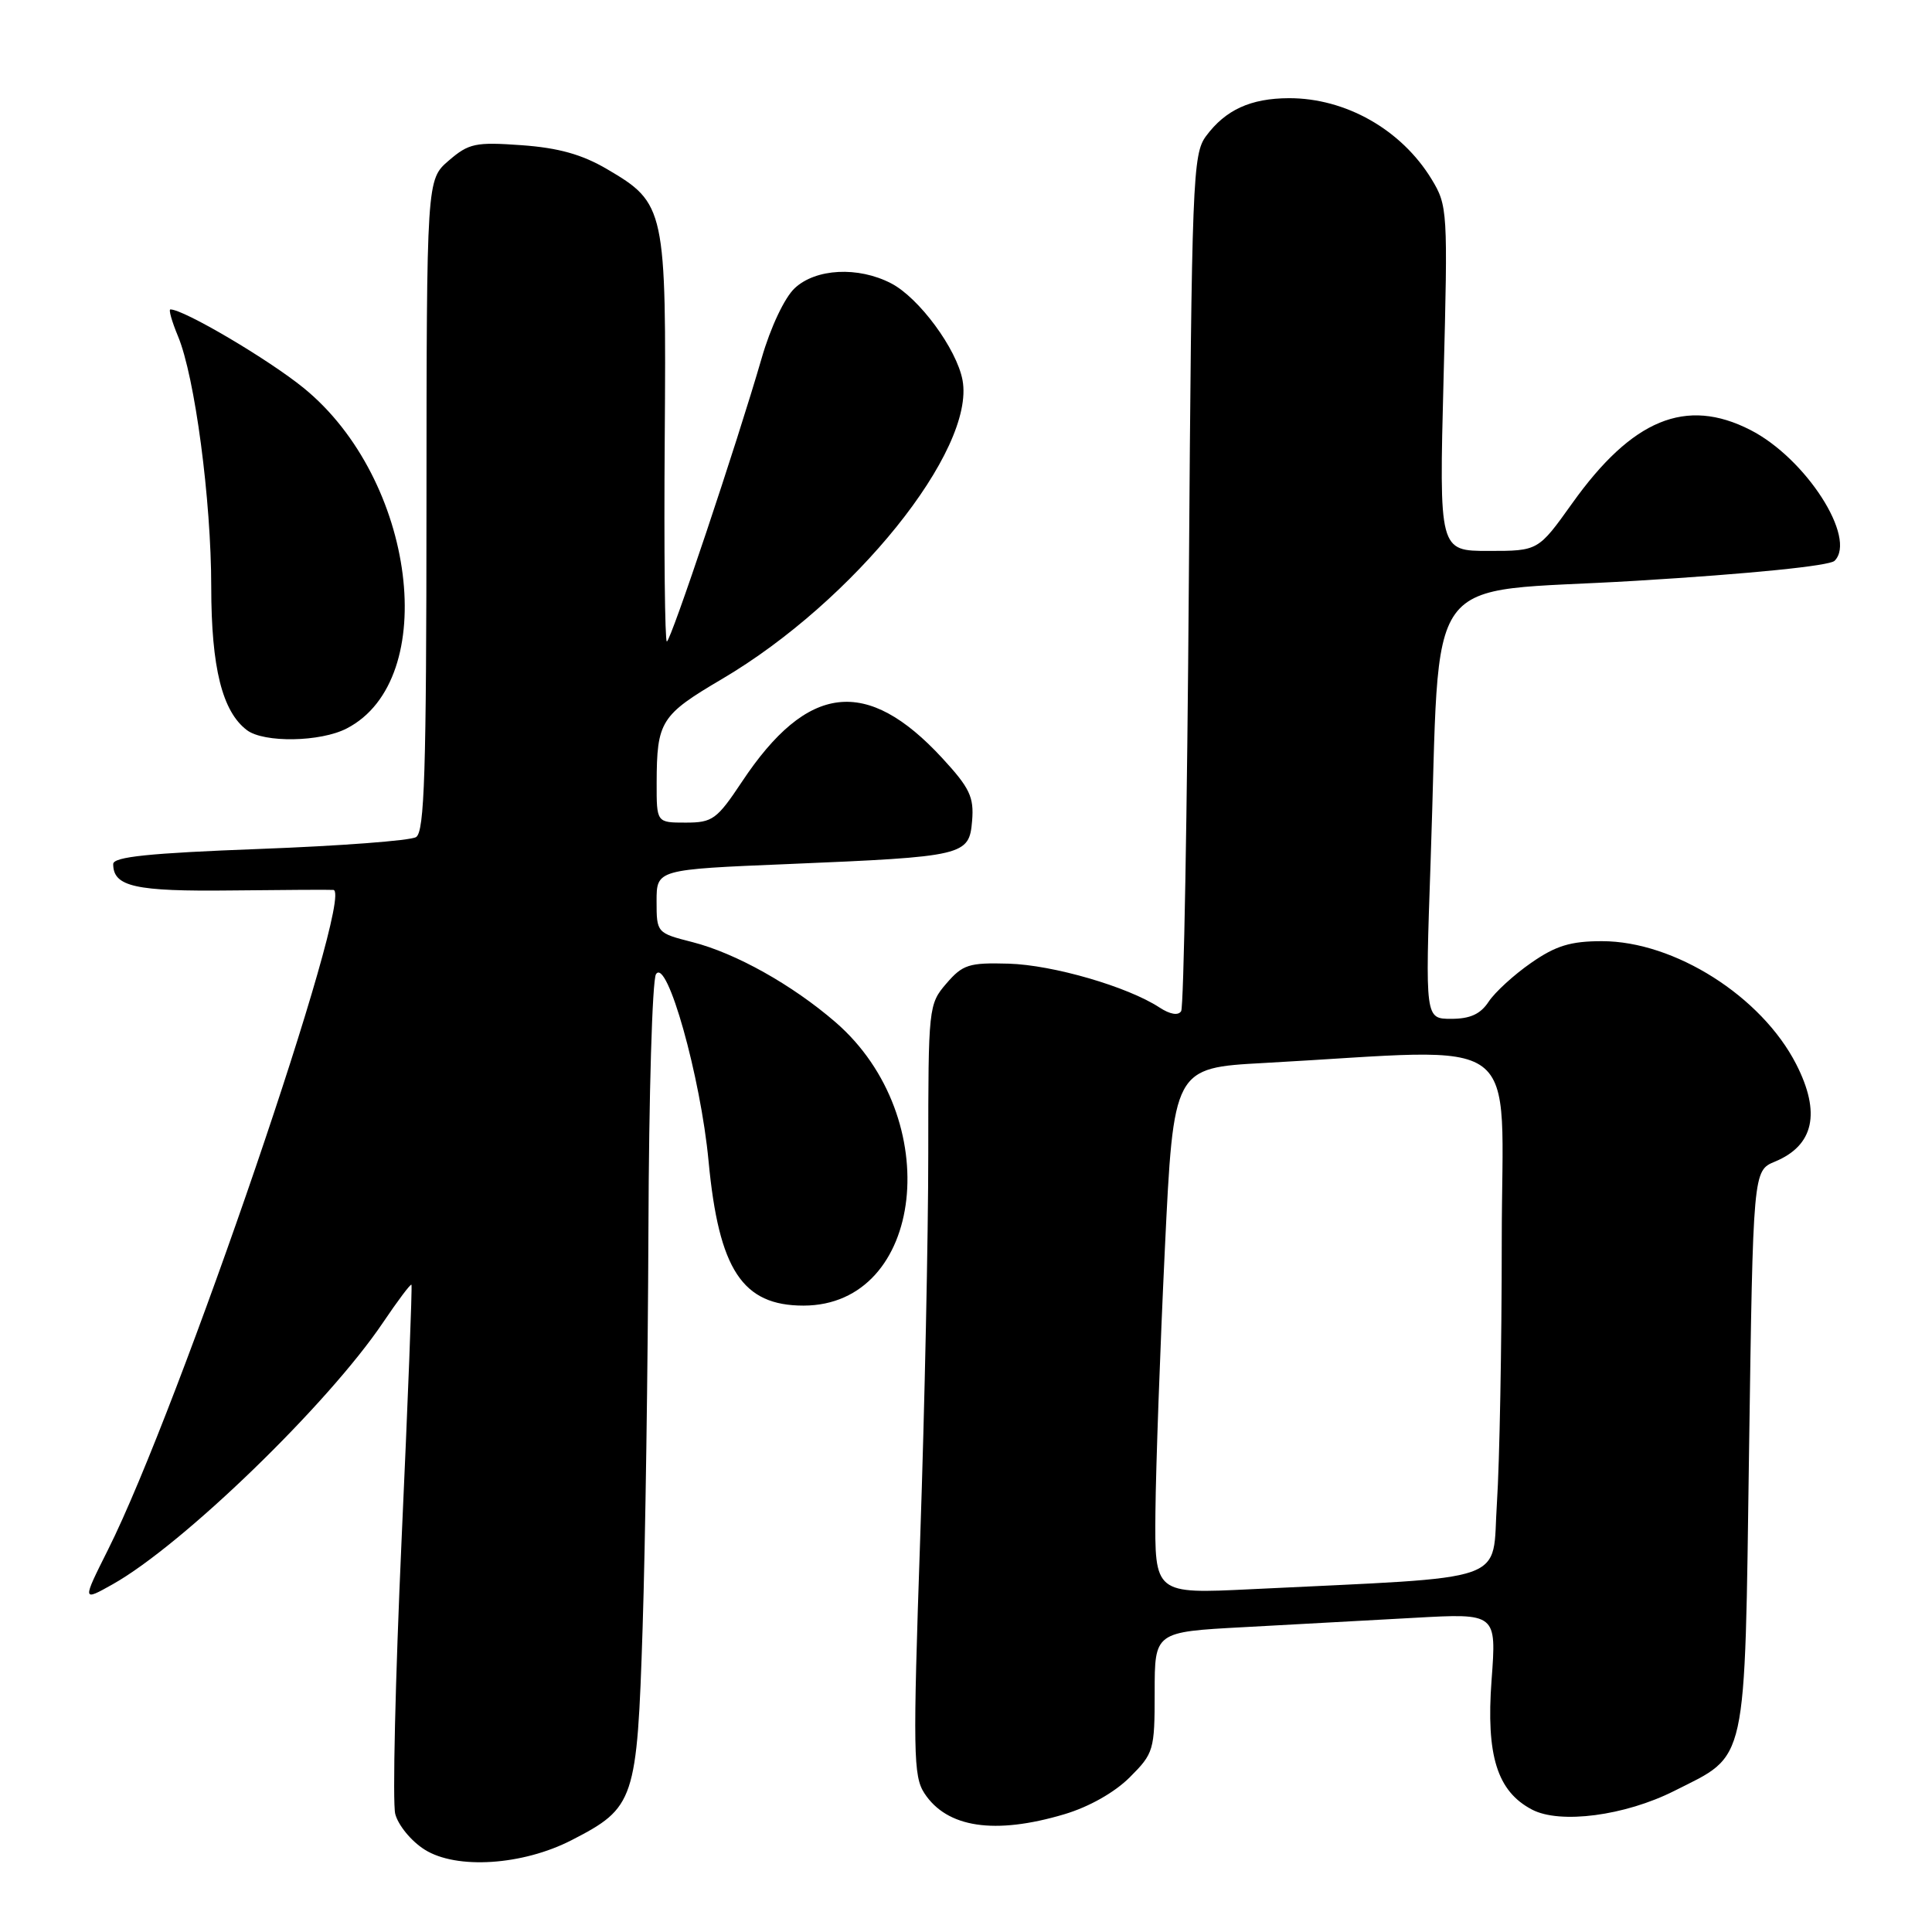 <?xml version="1.0" encoding="UTF-8" standalone="no"?>
<!DOCTYPE svg PUBLIC "-//W3C//DTD SVG 1.1//EN" "http://www.w3.org/Graphics/SVG/1.1/DTD/svg11.dtd" >
<svg xmlns="http://www.w3.org/2000/svg" xmlns:xlink="http://www.w3.org/1999/xlink" version="1.1" viewBox="0 0 256 256">
 <g >
 <path fill="currentColor"
d=" M 75.74 243.83 C 84.12 239.52 84.41 238.65 85.15 215.68 C 85.51 204.58 85.85 180.88 85.92 163.00 C 85.98 145.12 86.43 129.87 86.92 129.09 C 88.37 126.80 92.84 142.69 93.89 153.87 C 95.25 168.26 98.37 173.00 106.47 173.00 C 122.53 172.98 125.33 148.08 110.69 135.43 C 104.98 130.50 97.51 126.31 91.77 124.84 C 87.03 123.63 87.00 123.60 87.00 119.42 C 87.00 115.21 87.00 115.21 104.47 114.49 C 127.87 113.51 128.42 113.38 128.81 108.76 C 129.07 105.61 128.50 104.41 124.86 100.46 C 114.85 89.61 106.98 90.53 98.31 103.59 C 94.99 108.58 94.42 109.00 90.86 109.00 C 87.00 109.00 87.00 109.00 87.01 103.75 C 87.03 95.56 87.54 94.76 95.69 89.96 C 113.15 79.67 129.26 59.64 127.54 50.37 C 126.76 46.22 121.77 39.45 118.07 37.54 C 113.71 35.28 108.09 35.57 105.30 38.19 C 103.96 39.44 102.10 43.38 100.93 47.44 C 97.62 58.87 88.87 85.00 88.36 85.00 C 88.10 85.00 87.97 72.95 88.08 58.21 C 88.30 27.58 88.16 26.94 80.42 22.40 C 77.11 20.46 73.99 19.59 69.12 19.24 C 63.00 18.80 62.12 18.99 59.46 21.28 C 56.53 23.80 56.53 23.80 56.51 66.94 C 56.50 102.32 56.25 110.23 55.13 110.92 C 54.38 111.39 45.04 112.09 34.38 112.49 C 19.78 113.04 15.00 113.53 15.00 114.49 C 15.00 117.49 17.90 118.14 30.69 117.99 C 37.73 117.91 43.81 117.88 44.18 117.92 C 47.07 118.25 23.70 186.65 14.31 205.35 C 10.88 212.20 10.88 212.20 14.94 209.92 C 24.22 204.70 43.46 186.07 50.76 175.23 C 52.71 172.34 54.40 170.09 54.52 170.23 C 54.64 170.38 54.05 185.61 53.21 204.07 C 52.38 222.54 52.00 238.86 52.37 240.35 C 52.75 241.84 54.50 243.98 56.28 245.09 C 60.48 247.74 69.25 247.17 75.74 243.83 Z  M 141.02 240.40 C 144.29 239.43 147.69 237.51 149.70 235.50 C 152.88 232.32 153.00 231.92 153.00 224.22 C 153.00 216.24 153.00 216.24 164.75 215.61 C 171.21 215.26 181.41 214.70 187.40 214.37 C 198.30 213.76 198.30 213.76 197.64 222.63 C 196.90 232.62 198.38 237.36 203.00 239.78 C 206.71 241.73 215.31 240.60 221.84 237.31 C 231.64 232.36 231.16 234.58 231.76 192.16 C 232.29 155.12 232.29 155.12 235.19 153.92 C 240.35 151.78 241.30 147.46 238.01 141.02 C 233.42 132.03 221.87 124.71 212.27 124.71 C 208.12 124.71 206.15 125.31 202.89 127.58 C 200.62 129.15 198.09 131.47 197.26 132.72 C 196.18 134.37 194.81 135.00 192.30 135.00 C 188.84 135.00 188.84 135.00 189.56 114.25 C 190.96 74.43 187.82 78.72 216.74 76.96 C 231.92 76.04 242.42 74.98 243.09 74.31 C 246.09 71.31 239.28 60.72 231.93 56.97 C 223.40 52.61 216.28 55.54 208.32 66.70 C 203.82 73.00 203.82 73.00 197.26 73.00 C 190.69 73.00 190.69 73.00 191.28 50.17 C 191.86 27.91 191.82 27.25 189.69 23.74 C 185.69 17.18 178.31 12.99 170.78 13.01 C 165.72 13.03 162.39 14.55 159.81 18.03 C 158.04 20.42 157.91 23.70 157.53 76.77 C 157.31 107.69 156.85 133.44 156.51 133.98 C 156.13 134.60 155.05 134.42 153.64 133.50 C 149.43 130.74 139.52 127.86 133.65 127.69 C 128.39 127.54 127.56 127.81 125.40 130.32 C 123.04 133.06 123.00 133.46 123.00 152.81 C 123.00 163.64 122.52 186.59 121.93 203.82 C 120.96 232.21 121.01 235.36 122.49 237.62 C 125.48 242.19 131.80 243.14 141.02 240.40 Z  M 45.95 96.52 C 58.45 90.06 55.09 63.51 40.25 51.42 C 35.58 47.62 24.36 41.00 22.58 41.00 C 22.32 41.00 22.77 42.59 23.58 44.54 C 25.82 49.89 27.99 66.24 27.99 77.78 C 28.00 88.48 29.45 94.28 32.72 96.75 C 34.98 98.45 42.47 98.33 45.95 96.52 Z  M 153.10 200.35 C 153.16 194.38 153.72 178.70 154.35 165.50 C 155.50 141.50 155.50 141.50 167.50 140.85 C 202.62 138.93 199.00 136.22 198.99 164.39 C 198.99 178.20 198.70 193.84 198.35 199.15 C 197.63 209.98 200.82 208.86 165.75 210.58 C 153.00 211.20 153.00 211.20 153.10 200.35 Z "/>
</g>
</svg>